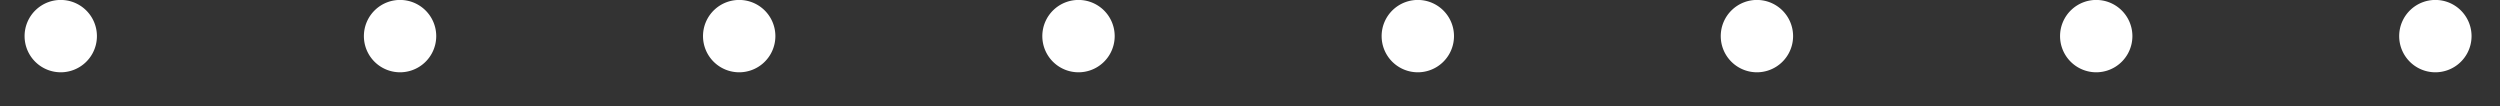 <svg width="47" height="2" fill="#fff" xmlns="http://www.w3.org/2000/svg">
	<rect width="100%" height="100%" fill="#333333" stroke="none"/>
	<path
				d="M1.179 0a.68.68 0 100 1.358.68.68 0 000-1.358zM7.558 0a.68.68 0 100 1.358.68.68 0 000-1.358zM13.933 0a.68.68 0 10.001 1.358.68.68 0 000-1.358zM20.312 0a.68.68 0 10.001 1.358.68.68 0 000-1.358zM26.691 0a.68.68 0 10.001 1.358.68.68 0 000-1.358zM33.067 0a.68.68 0 100 1.358.68.68 0 000-1.358zM39.446 0a.68.68 0 100 1.358.68.68 0 000-1.358zM45.821 0a.68.68 0 10.001 1.358.68.68 0 000-1.358z" />
</svg>
